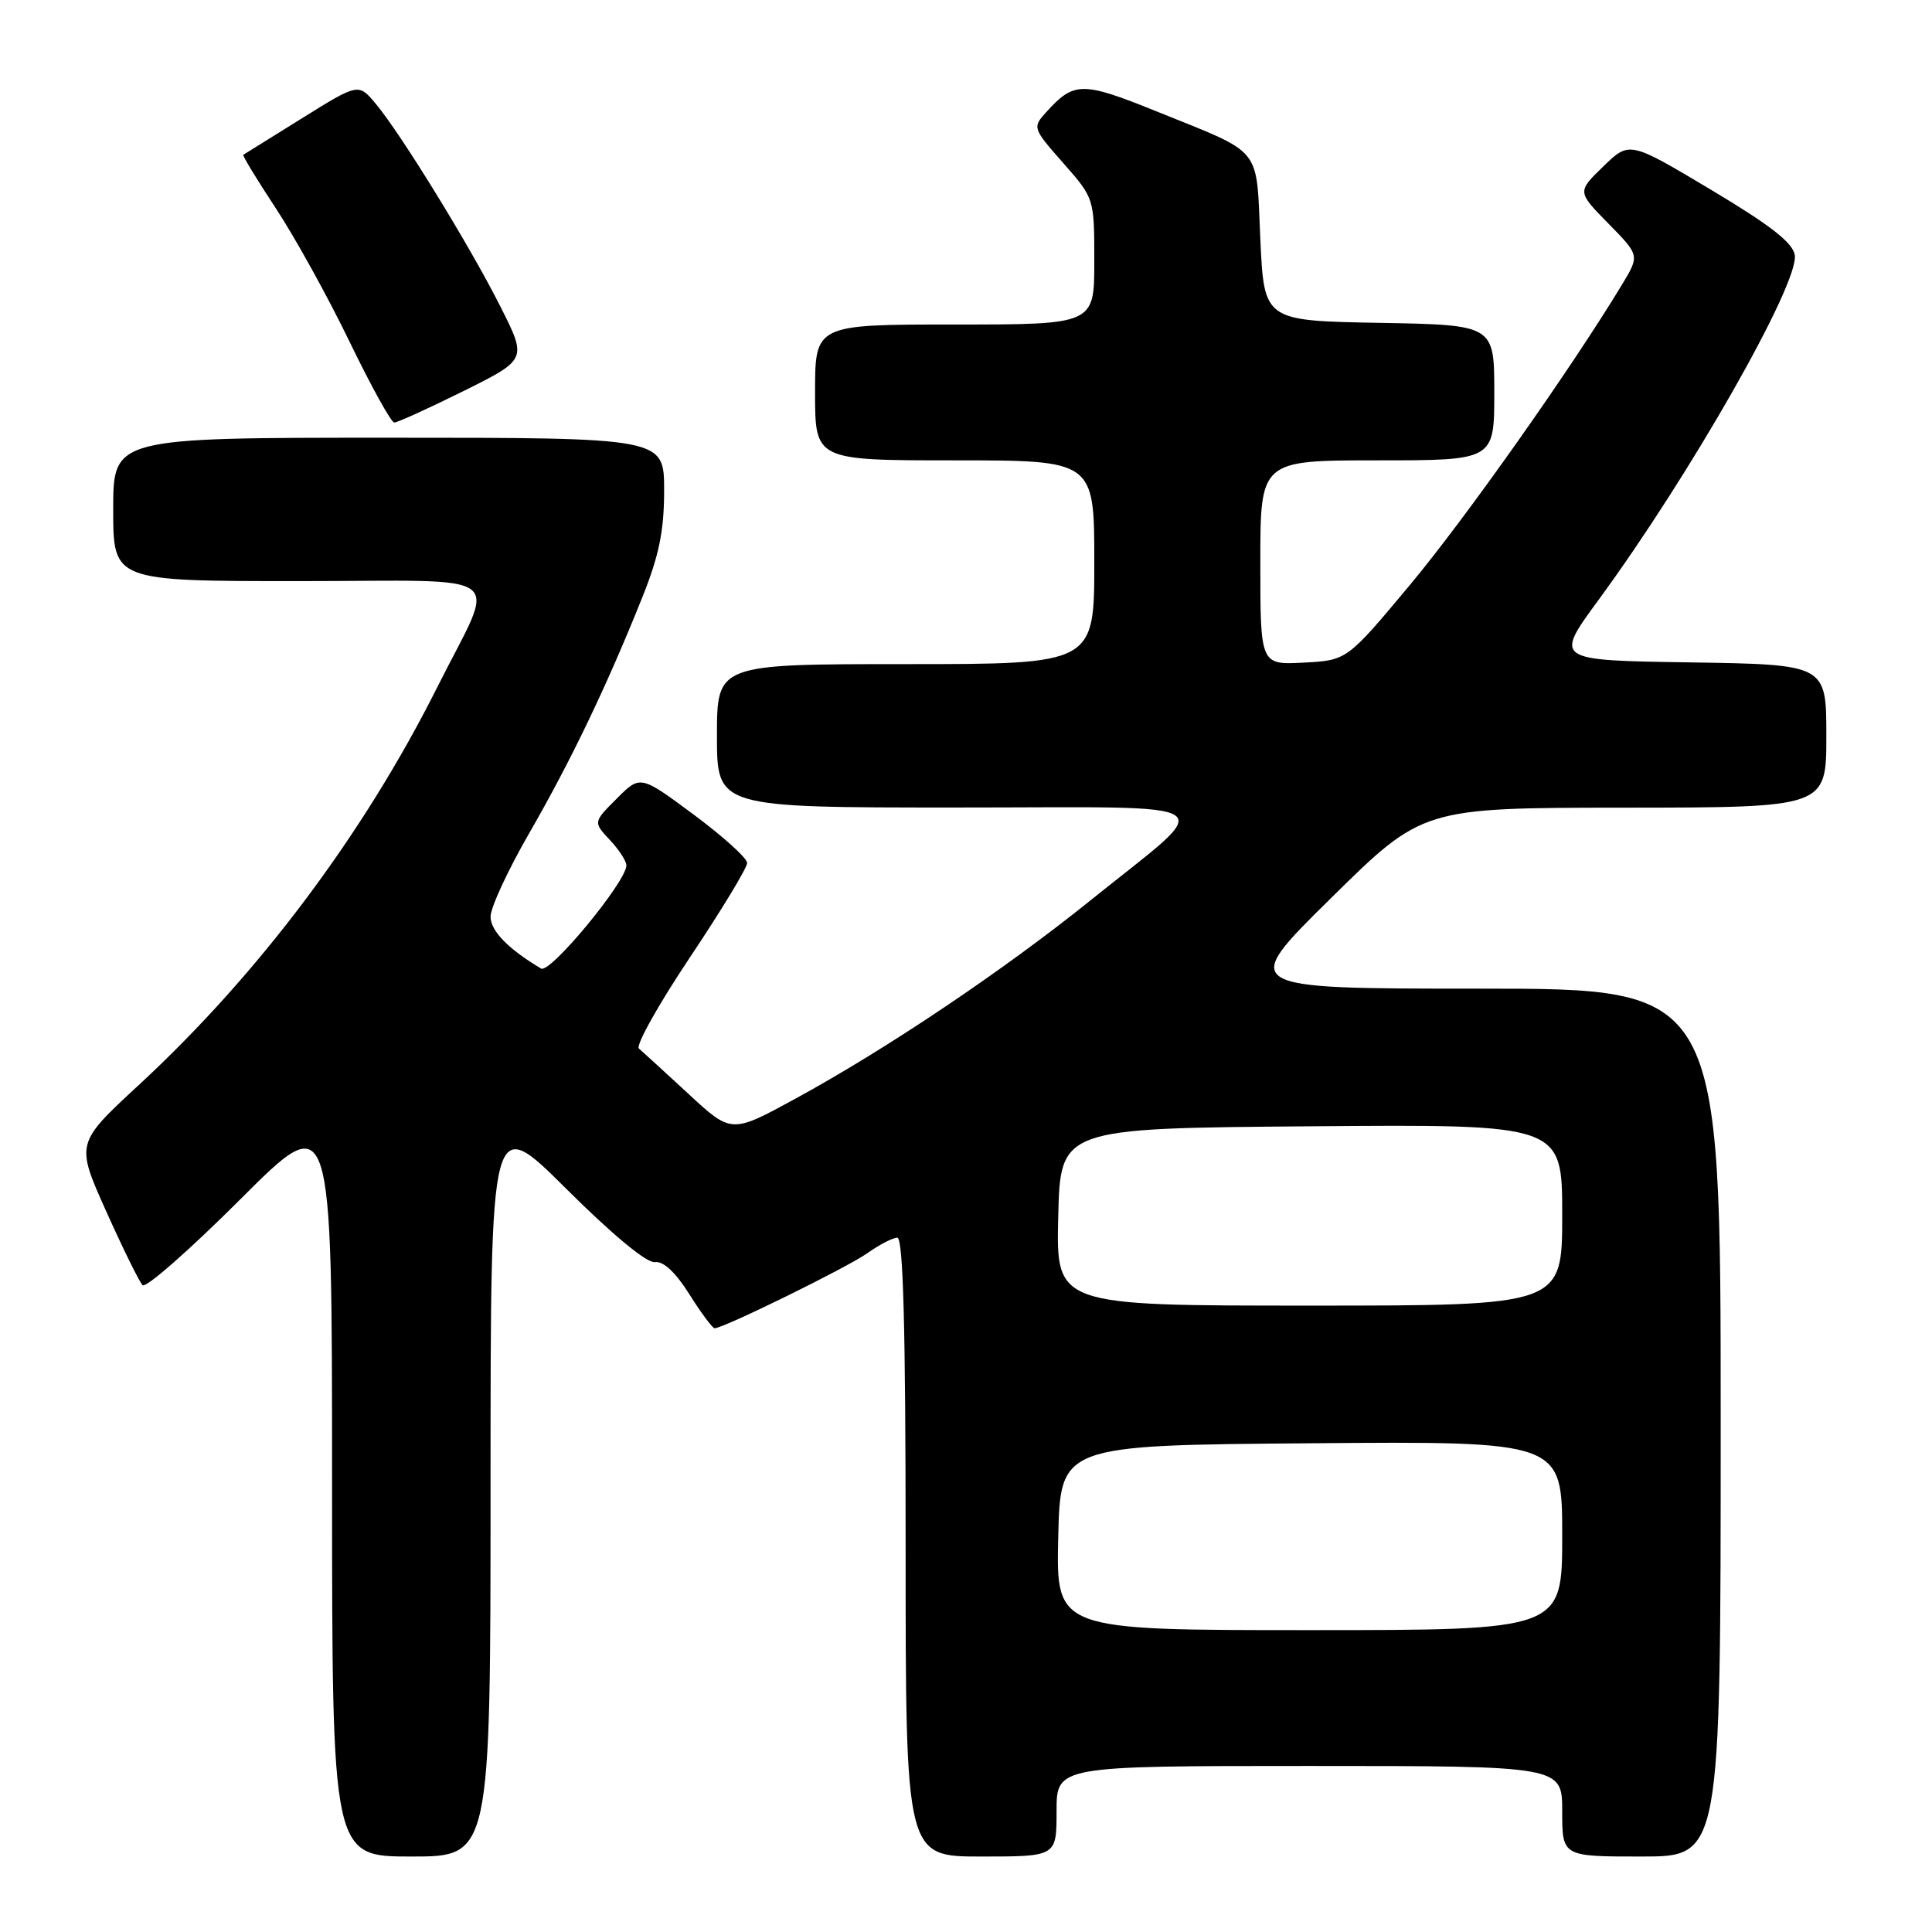 <?xml version="1.0" encoding="UTF-8" standalone="no"?>
<!DOCTYPE svg PUBLIC "-//W3C//DTD SVG 1.1//EN" "http://www.w3.org/Graphics/SVG/1.1/DTD/svg11.dtd" >
<svg xmlns="http://www.w3.org/2000/svg" xmlns:xlink="http://www.w3.org/1999/xlink" version="1.1" viewBox="0 0 256 256">
 <g >
 <path fill="currentColor"
d=" M 65.00 196.77 C 65.00 147.54 65.00 147.54 75.03 157.52 C 81.17 163.63 85.72 167.40 86.78 167.24 C 87.89 167.07 89.51 168.58 91.34 171.49 C 92.90 173.97 94.41 176.00 94.69 176.00 C 95.88 176.00 112.27 167.94 114.92 166.06 C 116.51 164.93 118.30 164.00 118.90 164.00 C 119.68 164.00 120.00 175.95 120.00 205.00 C 120.00 246.00 120.00 246.00 130.00 246.00 C 140.00 246.00 140.00 246.00 140.00 240.00 C 140.00 234.00 140.00 234.00 173.50 234.00 C 207.00 234.00 207.00 234.00 207.00 240.00 C 207.00 246.00 207.00 246.00 217.50 246.00 C 228.00 246.00 228.00 246.00 228.00 188.50 C 228.00 131.00 228.00 131.00 196.10 131.00 C 164.19 131.00 164.19 131.00 176.35 119.02 C 188.50 107.04 188.50 107.04 215.25 107.02 C 242.00 107.00 242.00 107.00 242.00 97.52 C 242.00 88.05 242.00 88.05 223.97 87.77 C 205.94 87.50 205.94 87.50 211.81 79.50 C 223.93 62.98 238.37 37.62 237.82 33.82 C 237.59 32.18 234.63 29.87 226.71 25.14 C 215.91 18.69 215.91 18.69 212.45 22.05 C 208.98 25.41 208.98 25.41 213.12 29.62 C 217.26 33.84 217.26 33.84 214.95 37.67 C 208.21 48.82 194.17 68.71 186.83 77.50 C 178.48 87.50 178.48 87.50 172.74 87.80 C 167.00 88.10 167.00 88.10 167.00 74.55 C 167.00 61.00 167.00 61.00 182.50 61.00 C 198.00 61.00 198.00 61.00 198.00 52.03 C 198.00 43.05 198.00 43.05 182.75 42.78 C 167.50 42.50 167.50 42.50 167.00 31.68 C 166.42 19.19 167.52 20.53 153.20 14.74 C 143.40 10.78 142.31 10.79 138.62 14.87 C 136.79 16.89 136.83 17.00 140.88 21.60 C 145.00 26.28 145.00 26.28 145.00 34.64 C 145.00 43.00 145.00 43.00 126.50 43.00 C 108.00 43.00 108.00 43.00 108.00 52.00 C 108.00 61.00 108.00 61.00 126.50 61.00 C 145.00 61.00 145.00 61.00 145.00 74.50 C 145.00 88.00 145.00 88.00 120.00 88.00 C 95.00 88.00 95.00 88.00 95.00 97.50 C 95.00 107.00 95.00 107.00 126.65 107.00 C 163.39 107.00 161.44 105.65 144.50 119.30 C 132.96 128.59 117.51 138.98 105.36 145.60 C 96.91 150.21 96.91 150.21 91.21 144.93 C 88.07 142.03 85.12 139.33 84.66 138.94 C 84.20 138.55 87.24 133.11 91.41 126.87 C 95.59 120.62 99.00 114.99 99.00 114.35 C 99.00 113.71 95.81 110.83 91.92 107.94 C 84.84 102.69 84.84 102.69 81.72 105.82 C 78.60 108.94 78.60 108.94 80.80 111.29 C 82.01 112.57 83.00 114.10 83.00 114.67 C 83.00 116.82 72.89 129.05 71.70 128.34 C 67.34 125.75 65.00 123.34 65.00 121.46 C 65.00 120.26 67.31 115.28 70.13 110.39 C 75.62 100.87 80.40 90.91 85.08 79.22 C 87.33 73.62 88.00 70.35 88.00 64.97 C 88.00 58.00 88.00 58.00 51.50 58.00 C 15.00 58.00 15.00 58.00 15.00 67.50 C 15.00 77.00 15.00 77.00 39.57 77.00 C 68.09 77.00 65.85 75.29 57.97 91.00 C 48.17 110.56 34.26 129.10 18.39 143.77 C 10.03 151.50 10.03 151.50 14.07 160.50 C 16.29 165.45 18.46 169.85 18.89 170.29 C 19.33 170.72 25.15 165.60 31.84 158.92 C 44.00 146.76 44.00 146.76 44.00 196.38 C 44.00 246.00 44.00 246.00 54.50 246.00 C 65.00 246.00 65.00 246.00 65.00 196.77 Z  M 61.41 51.82 C 69.84 47.63 69.84 47.63 66.32 40.65 C 62.28 32.62 53.16 17.79 49.79 13.75 C 47.50 11.01 47.50 11.01 40.00 15.68 C 35.88 18.25 32.38 20.42 32.24 20.51 C 32.10 20.61 34.04 23.79 36.54 27.59 C 39.05 31.39 43.44 39.33 46.30 45.24 C 49.16 51.15 51.83 55.98 52.24 55.99 C 52.64 56.00 56.77 54.12 61.41 51.82 Z  M 140.22 203.75 C 140.50 191.50 140.50 191.50 173.75 191.24 C 207.00 190.97 207.00 190.97 207.00 203.49 C 207.00 216.00 207.00 216.00 173.47 216.00 C 139.94 216.00 139.94 216.00 140.22 203.75 Z  M 140.22 161.25 C 140.50 149.50 140.50 149.50 173.75 149.24 C 207.00 148.97 207.00 148.97 207.00 160.99 C 207.00 173.00 207.00 173.00 173.47 173.00 C 139.94 173.00 139.94 173.00 140.22 161.25 Z "/>
</g>
</svg>